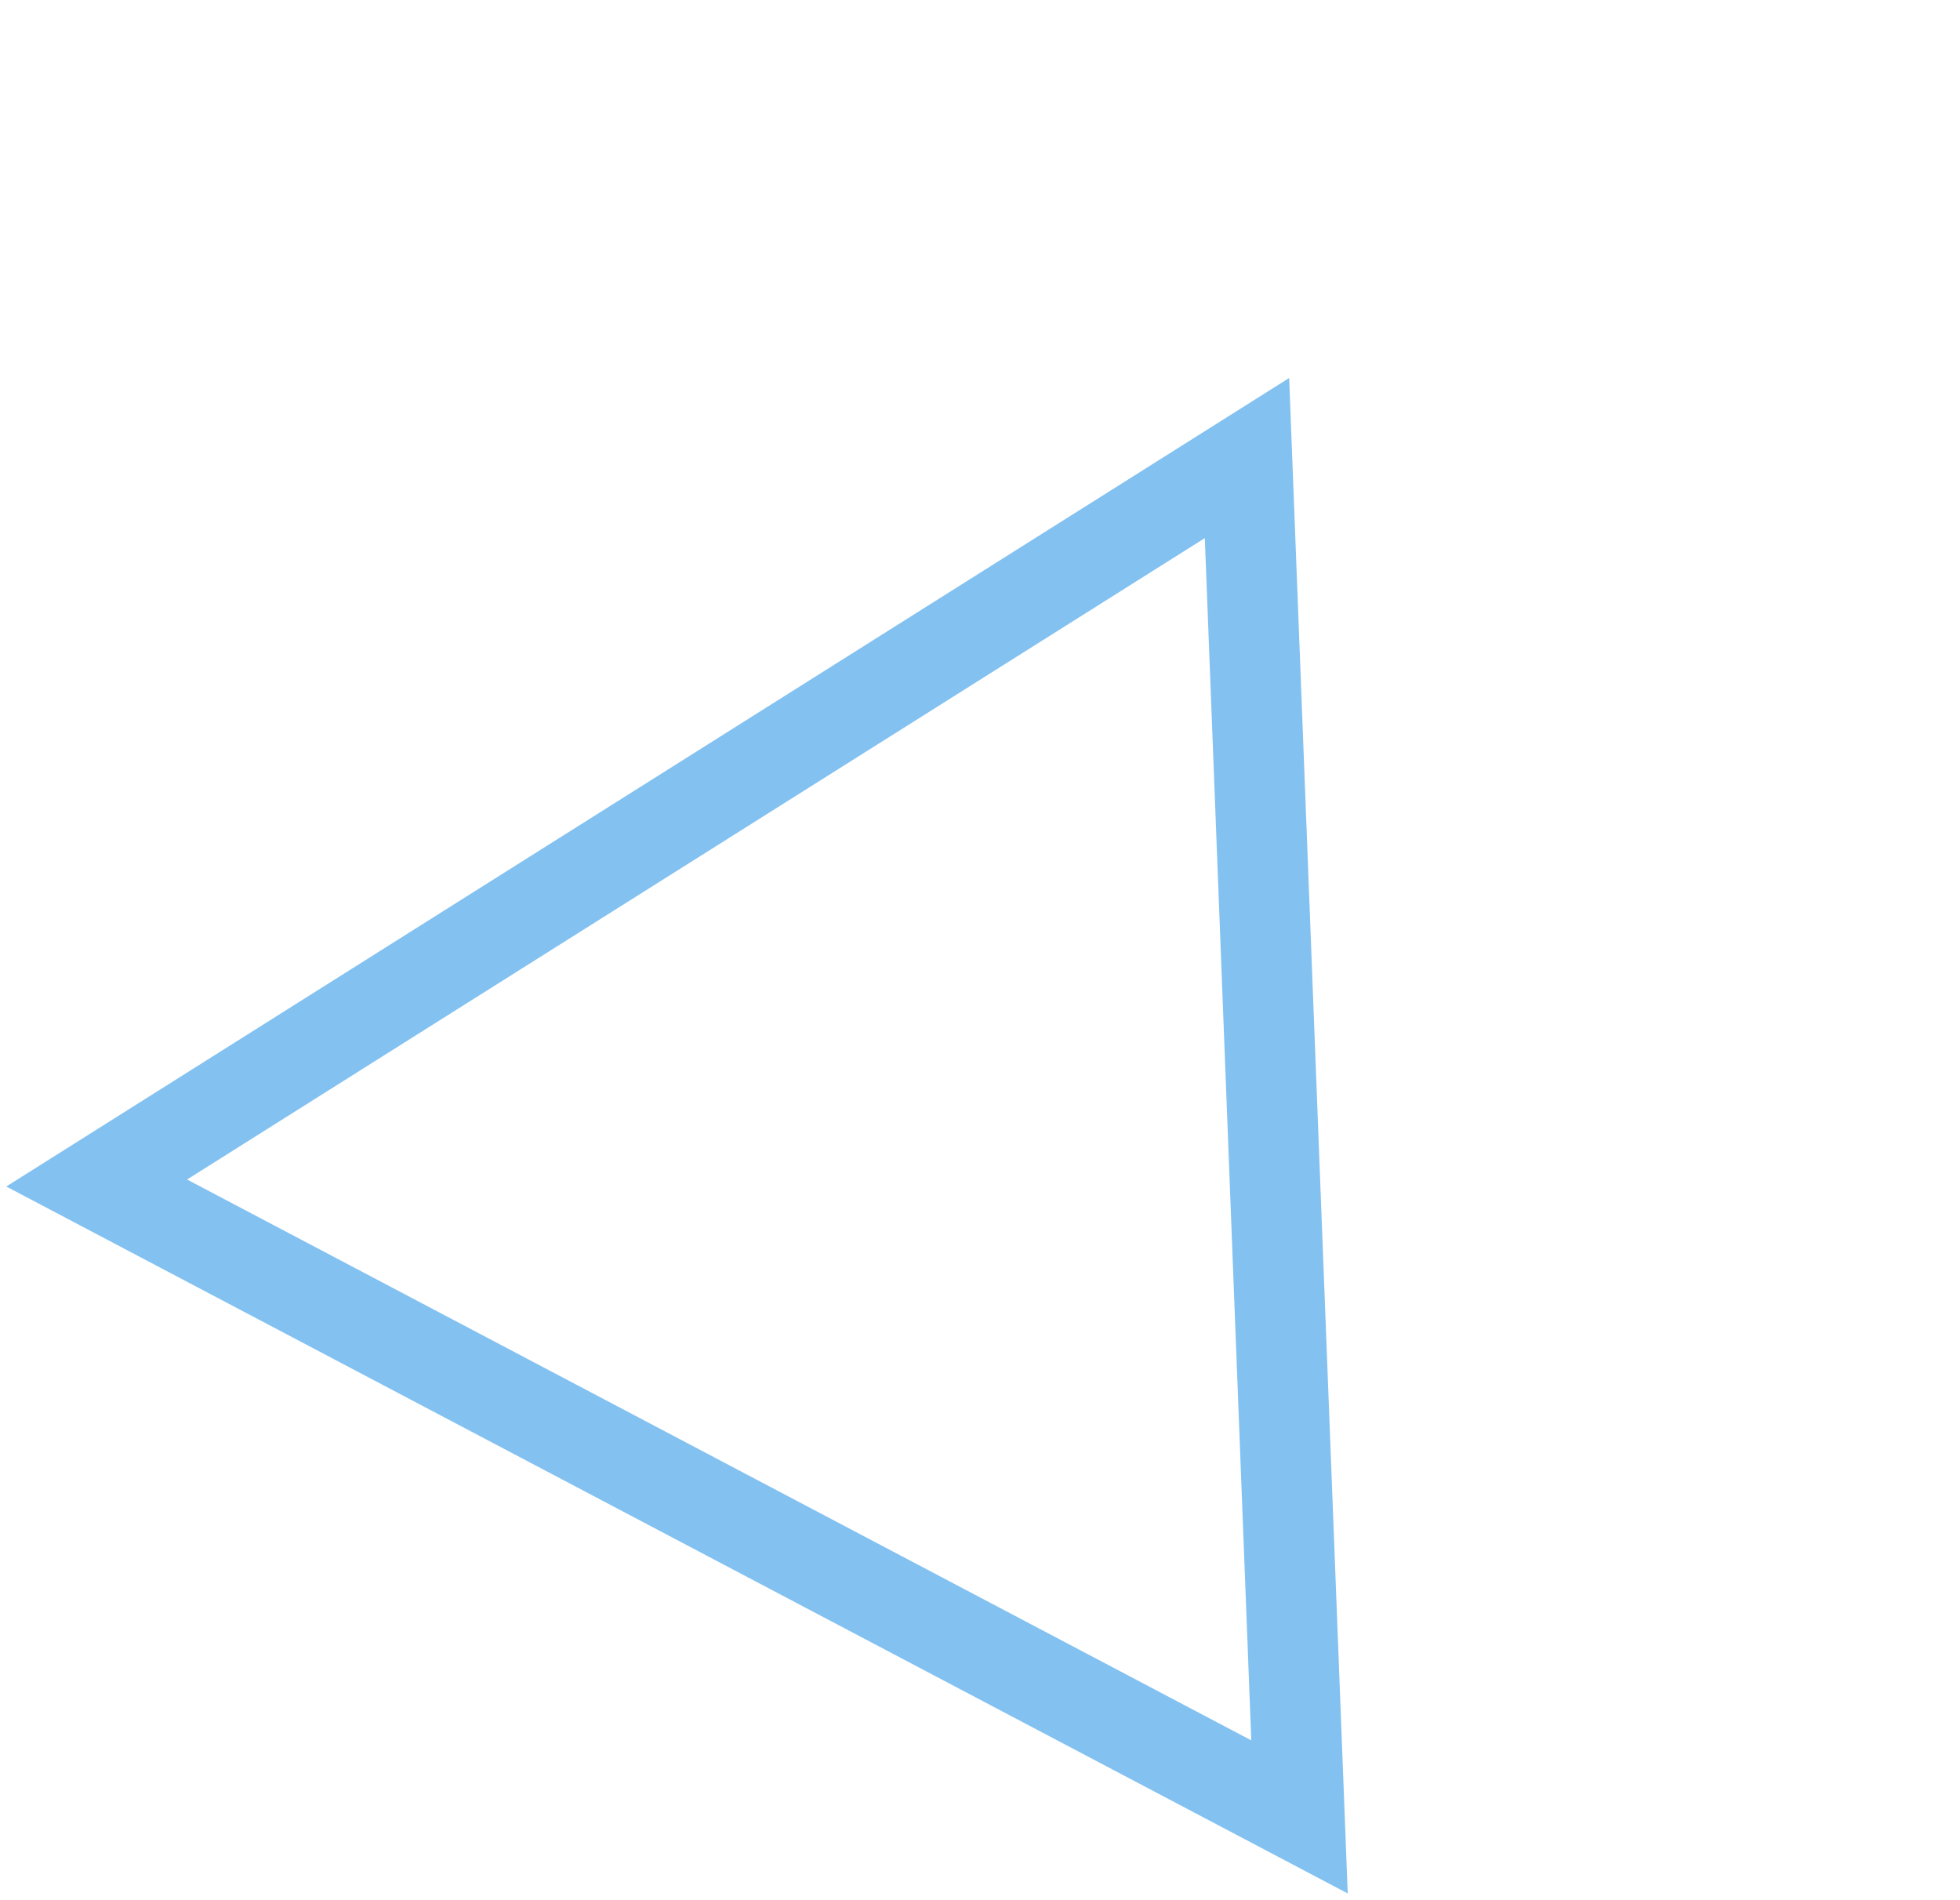 <svg width="65" height="63" viewBox="0 0 65 63" fill="none" xmlns="http://www.w3.org/2000/svg">
<path opacity="0.5" d="M3.206 39.225L41.354 15.188L43.096 60.243L3.206 39.225Z" stroke="#0984E3" stroke-width="3"/>
</svg>
